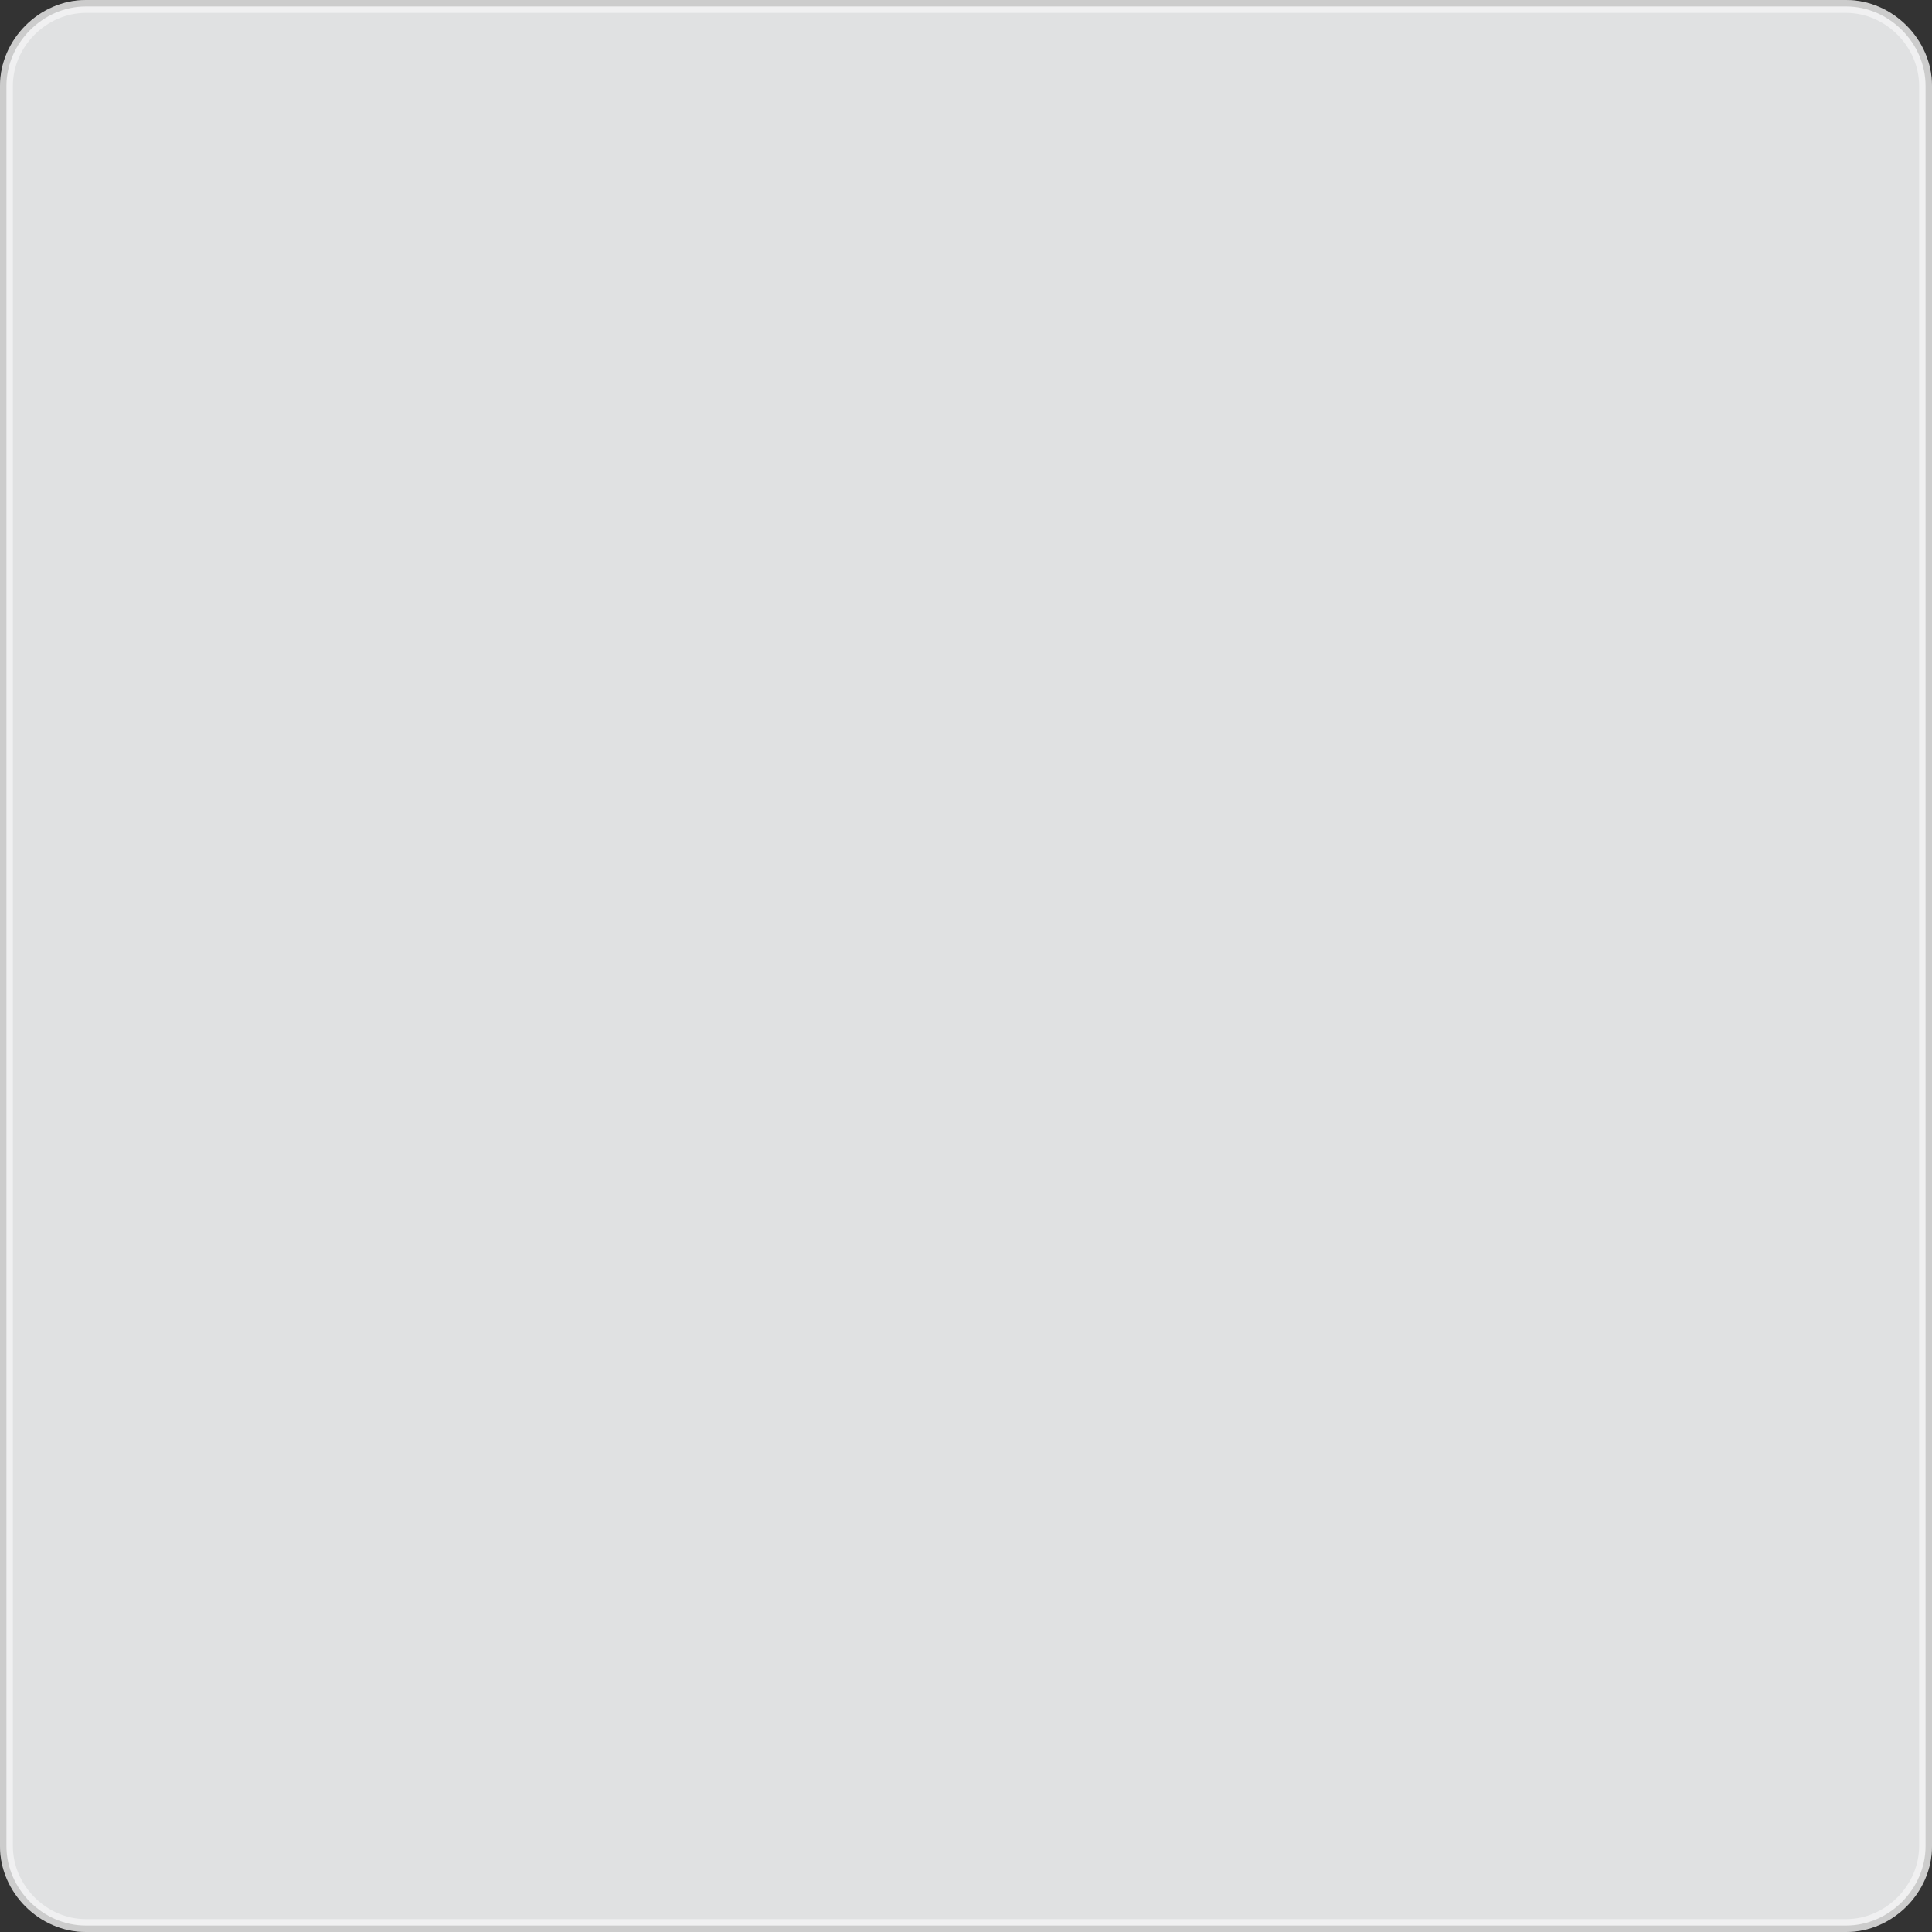 <?xml version="1.0" encoding="UTF-8" standalone="no"?>
<!-- Created with Inkscape (http://www.inkscape.org/) -->

<svg
   xmlns:dc="http://purl.org/dc/elements/1.1/"
   xmlns:cc="http://creativecommons.org/ns#"
   xmlns:rdf="http://www.w3.org/1999/02/22-rdf-syntax-ns#"
   xmlns:svg="http://www.w3.org/2000/svg"
   xmlns="http://www.w3.org/2000/svg"
   xmlns:sodipodi="http://sodipodi.sourceforge.net/DTD/sodipodi-0.dtd"
   xmlns:inkscape="http://www.inkscape.org/namespaces/inkscape"
   width="900"
   height="900"
   id="svg3003"
   version="1.1"
   inkscape:version="0.48.4 r9939"
   sodipodi:docname="settings-bg.svg">
  <rect width="100%" height="100%" fill="#333333" stroke="none"/>
  <g
     inkscape:label="Layer 1"
     inkscape:groupmode="layer"
     id="layer1"
     transform="translate(0,-152.362)">
    <path
       style="fill:none;fill-opacity:1;stroke:none"
       d="m 5,192.362 c 0,-19.955 15,-35 35,-35 20,0 800,0 820,0 20,0 35,15 35,35 0,20 0,800 0,820 0,20 -15,37 -35,37 -20,0 -800,0 -820,0 -20,0 -35,-17 -35,-37 0,-20 0,-803.5 0,-820 z"
       id="path3017"
       inkscape:connector-curvature="0"
       sodipodi:nodetypes="sssssssss" />
    <path
       style="fill:none;stroke:#ffffff;stroke-width:6;stroke-linecap:butt;stroke-linejoin:miter;stroke-miterlimit:4;stroke-opacity:0.502;stroke-dasharray:none"
       d="m 3,192.362 c 0,-19.955 17,-37 37,-37 20,0 800,0 820,0 20,0 37,17 37,37 0,20 0,800 0,820 0,20 -17,37 -37,37 -20,0 -800,0 -820,0 -20,0 -37,-17 -37,-37 0,-20 0,-803.5 0,-820 z"
       id="path3017-8"
       inkscape:connector-curvature="0"
       sodipodi:nodetypes="sssssssss" />
    <path
       sodipodi:nodetypes="sssssssss"
       inkscape:connector-curvature="0"
       id="path3753"
       d="m 3,192.362 c 0,-19.955 17,-37 37,-37 20,0 800,0 820,0 20,0 37,17 37,37 0,20 0,800 0,820 0,20 -17,37 -37,37 -20,0 -800,0 -820,0 -20,0 -37,-17 -37,-37 0,-20 0,-803.5 0,-820 z"
       style="fill:#e0e1e2;stroke:#ffffff;stroke-width:6;stroke-linecap:butt;stroke-linejoin:miter;stroke-miterlimit:4;stroke-opacity:0.502;stroke-dasharray:none;fill-opacity:1" />
  </g>
</svg>
